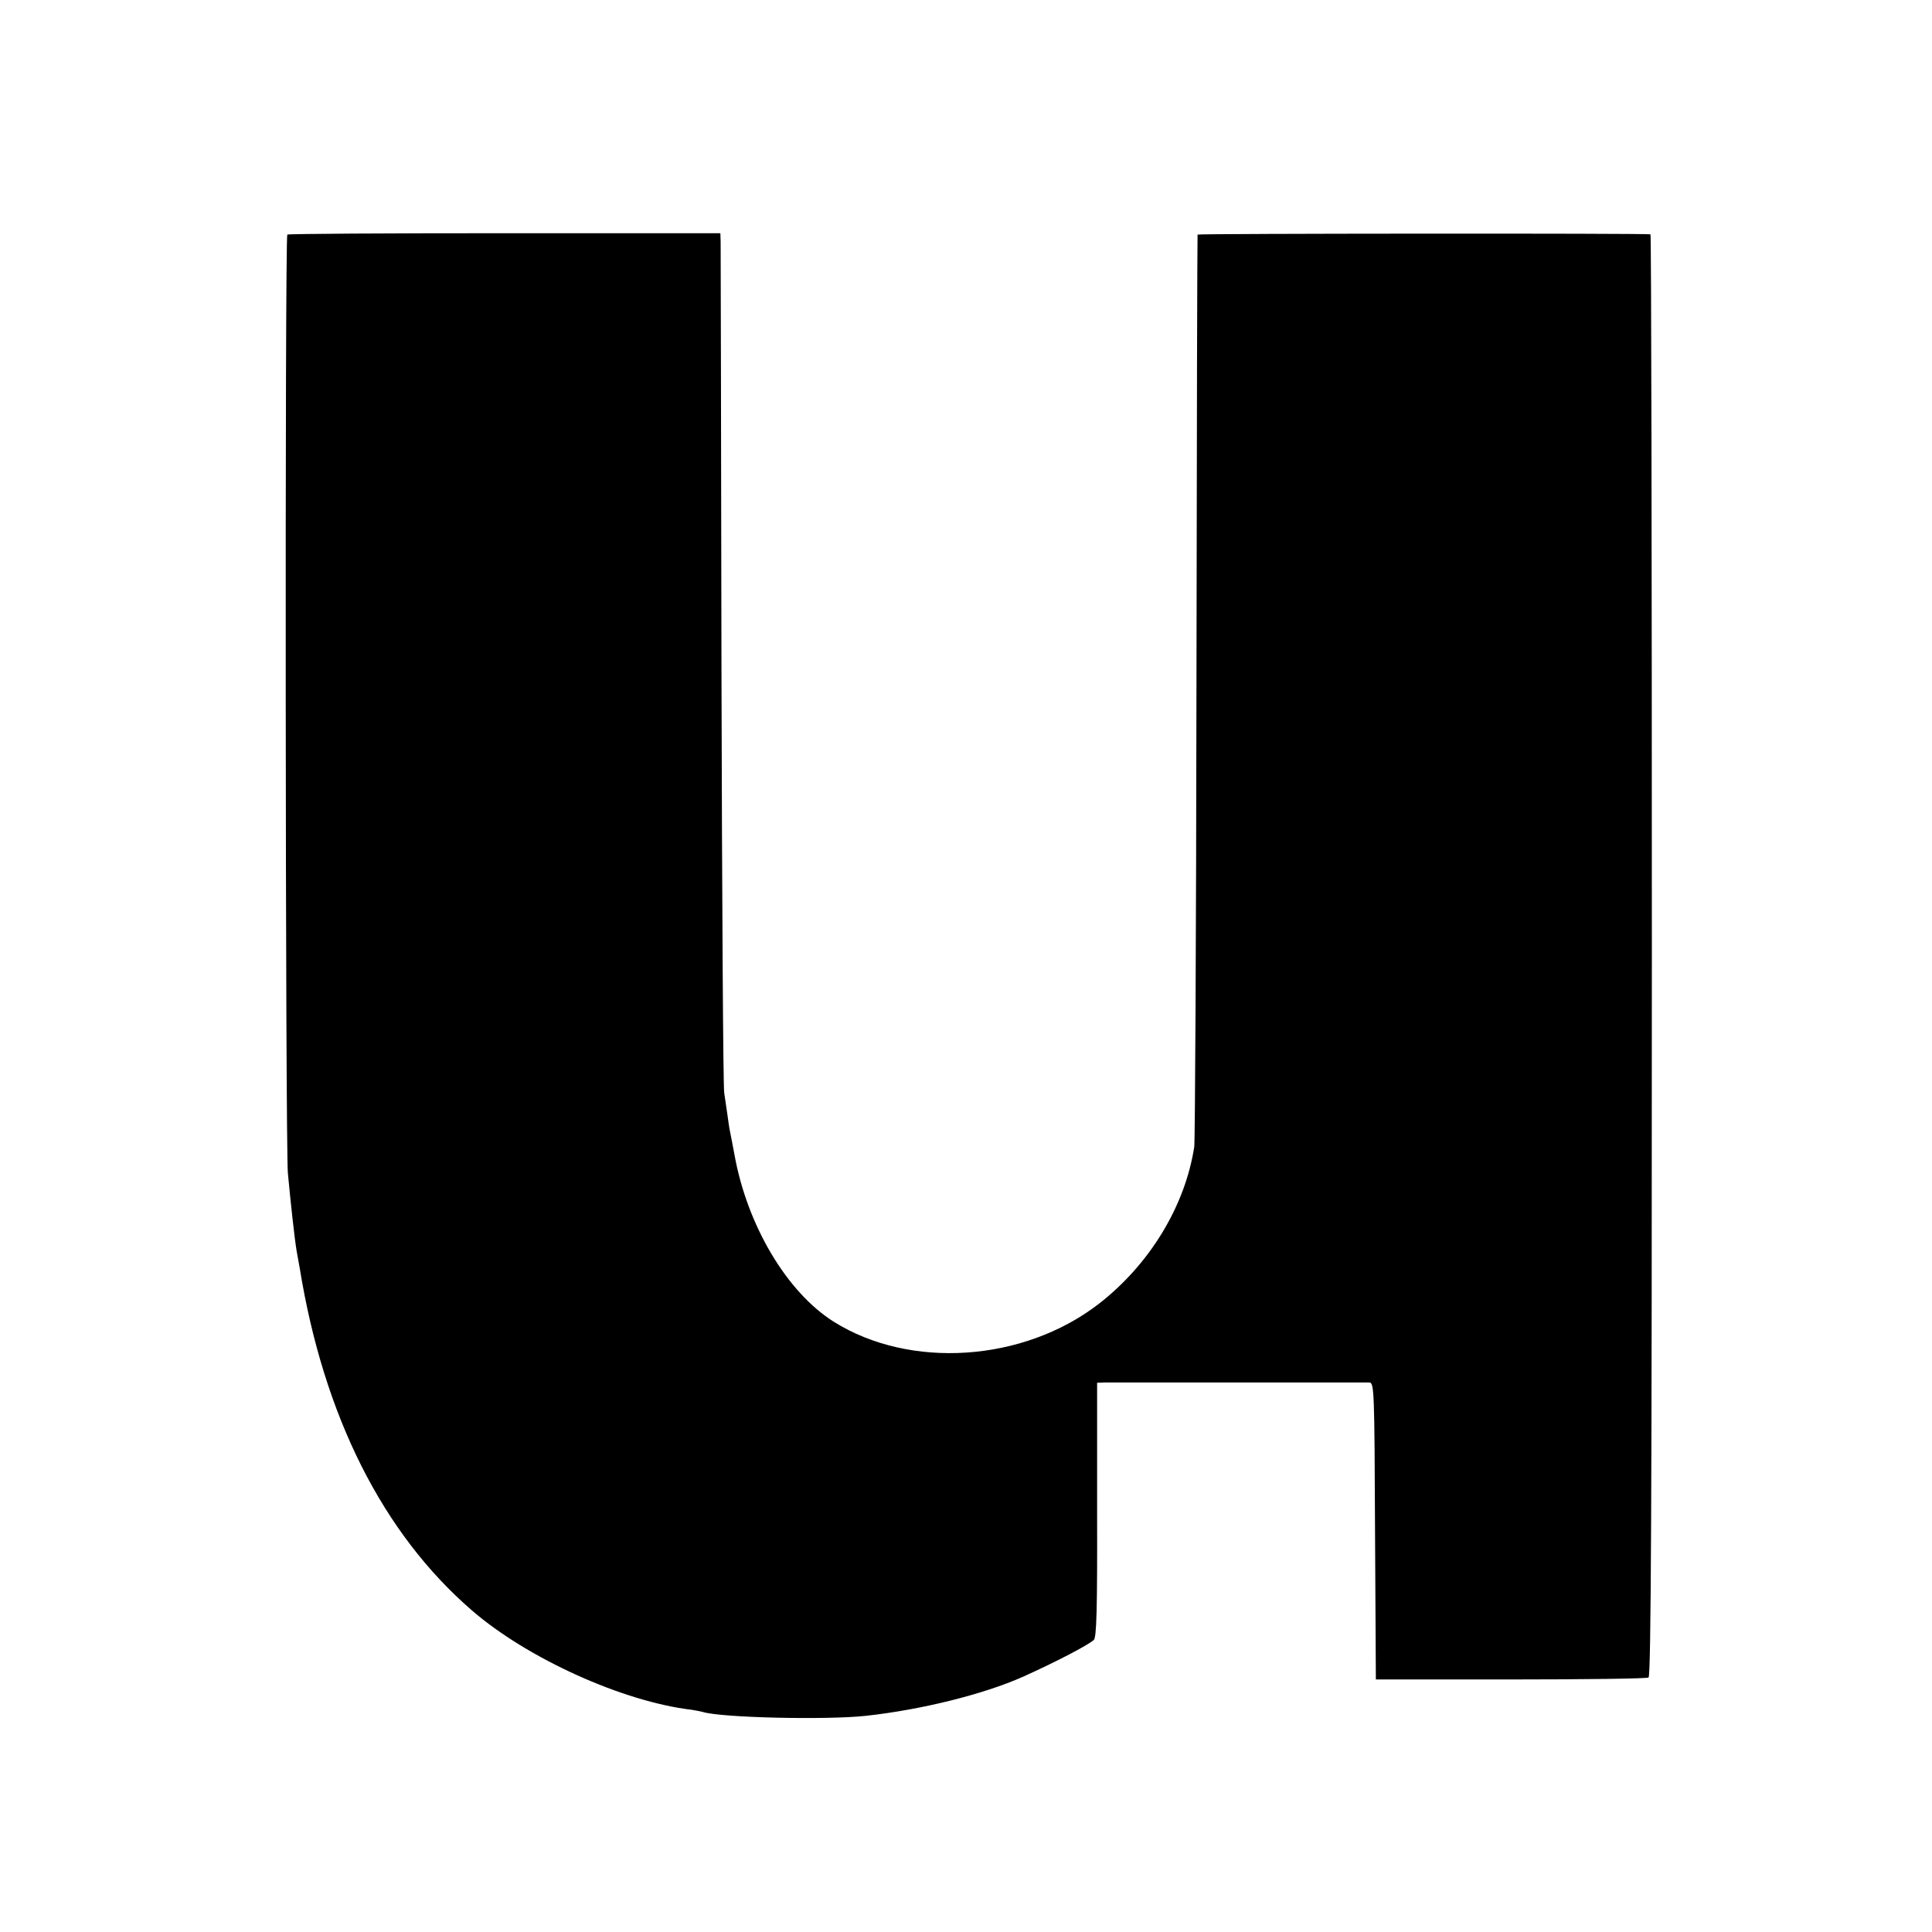 <?xml version="1.0" standalone="no"?>
<!DOCTYPE svg PUBLIC "-//W3C//DTD SVG 20010904//EN"
 "http://www.w3.org/TR/2001/REC-SVG-20010904/DTD/svg10.dtd">
<svg version="1.0" xmlns="http://www.w3.org/2000/svg"
 width="700pt" height="700pt" viewBox="0 0 700 700"
 preserveAspectRatio="xMidYMid meet">
<g transform="translate(0,700) scale(0.1,-0.1)"
fill="#000000" stroke="none">
<path d="M1041 6150 c-9 -6 -7 -3296 2 -3400 10 -107 24 -237 32 -284 3 -17 8
-44 11 -61 87 -536 301 -961 624 -1240 201 -174 548 -331 797 -360 11 -2 29
-5 40 -8 70 -21 448 -29 588 -14 203 22 428 78 572 142 113 51 230 111 256
133 10 9 13 106 12 471 l0 461 30 1 c44 0 937 0 957 0 17 -1 18 -36 20 -538
l3 -538 488 0 c269 0 494 3 500 7 9 5 12 656 12 2618 0 1435 -2 2611 -5 2611
-19 4 -1640 3 -1641 -1 -1 -3 -3 -738 -4 -1635 -1 -896 -5 -1648 -8 -1670 -33
-215 -162 -427 -347 -570 -273 -210 -683 -237 -959 -64 -170 107 -314 349
-360 606 -6 32 -13 69 -16 83 -3 14 -7 43 -10 65 -3 22 -8 56 -11 75 -4 19 -8
715 -10 1545 -1 831 -3 1524 -3 1540 l-1 30 -781 0 c-429 0 -784 -2 -788 -5z"/>
</g>
</svg>
